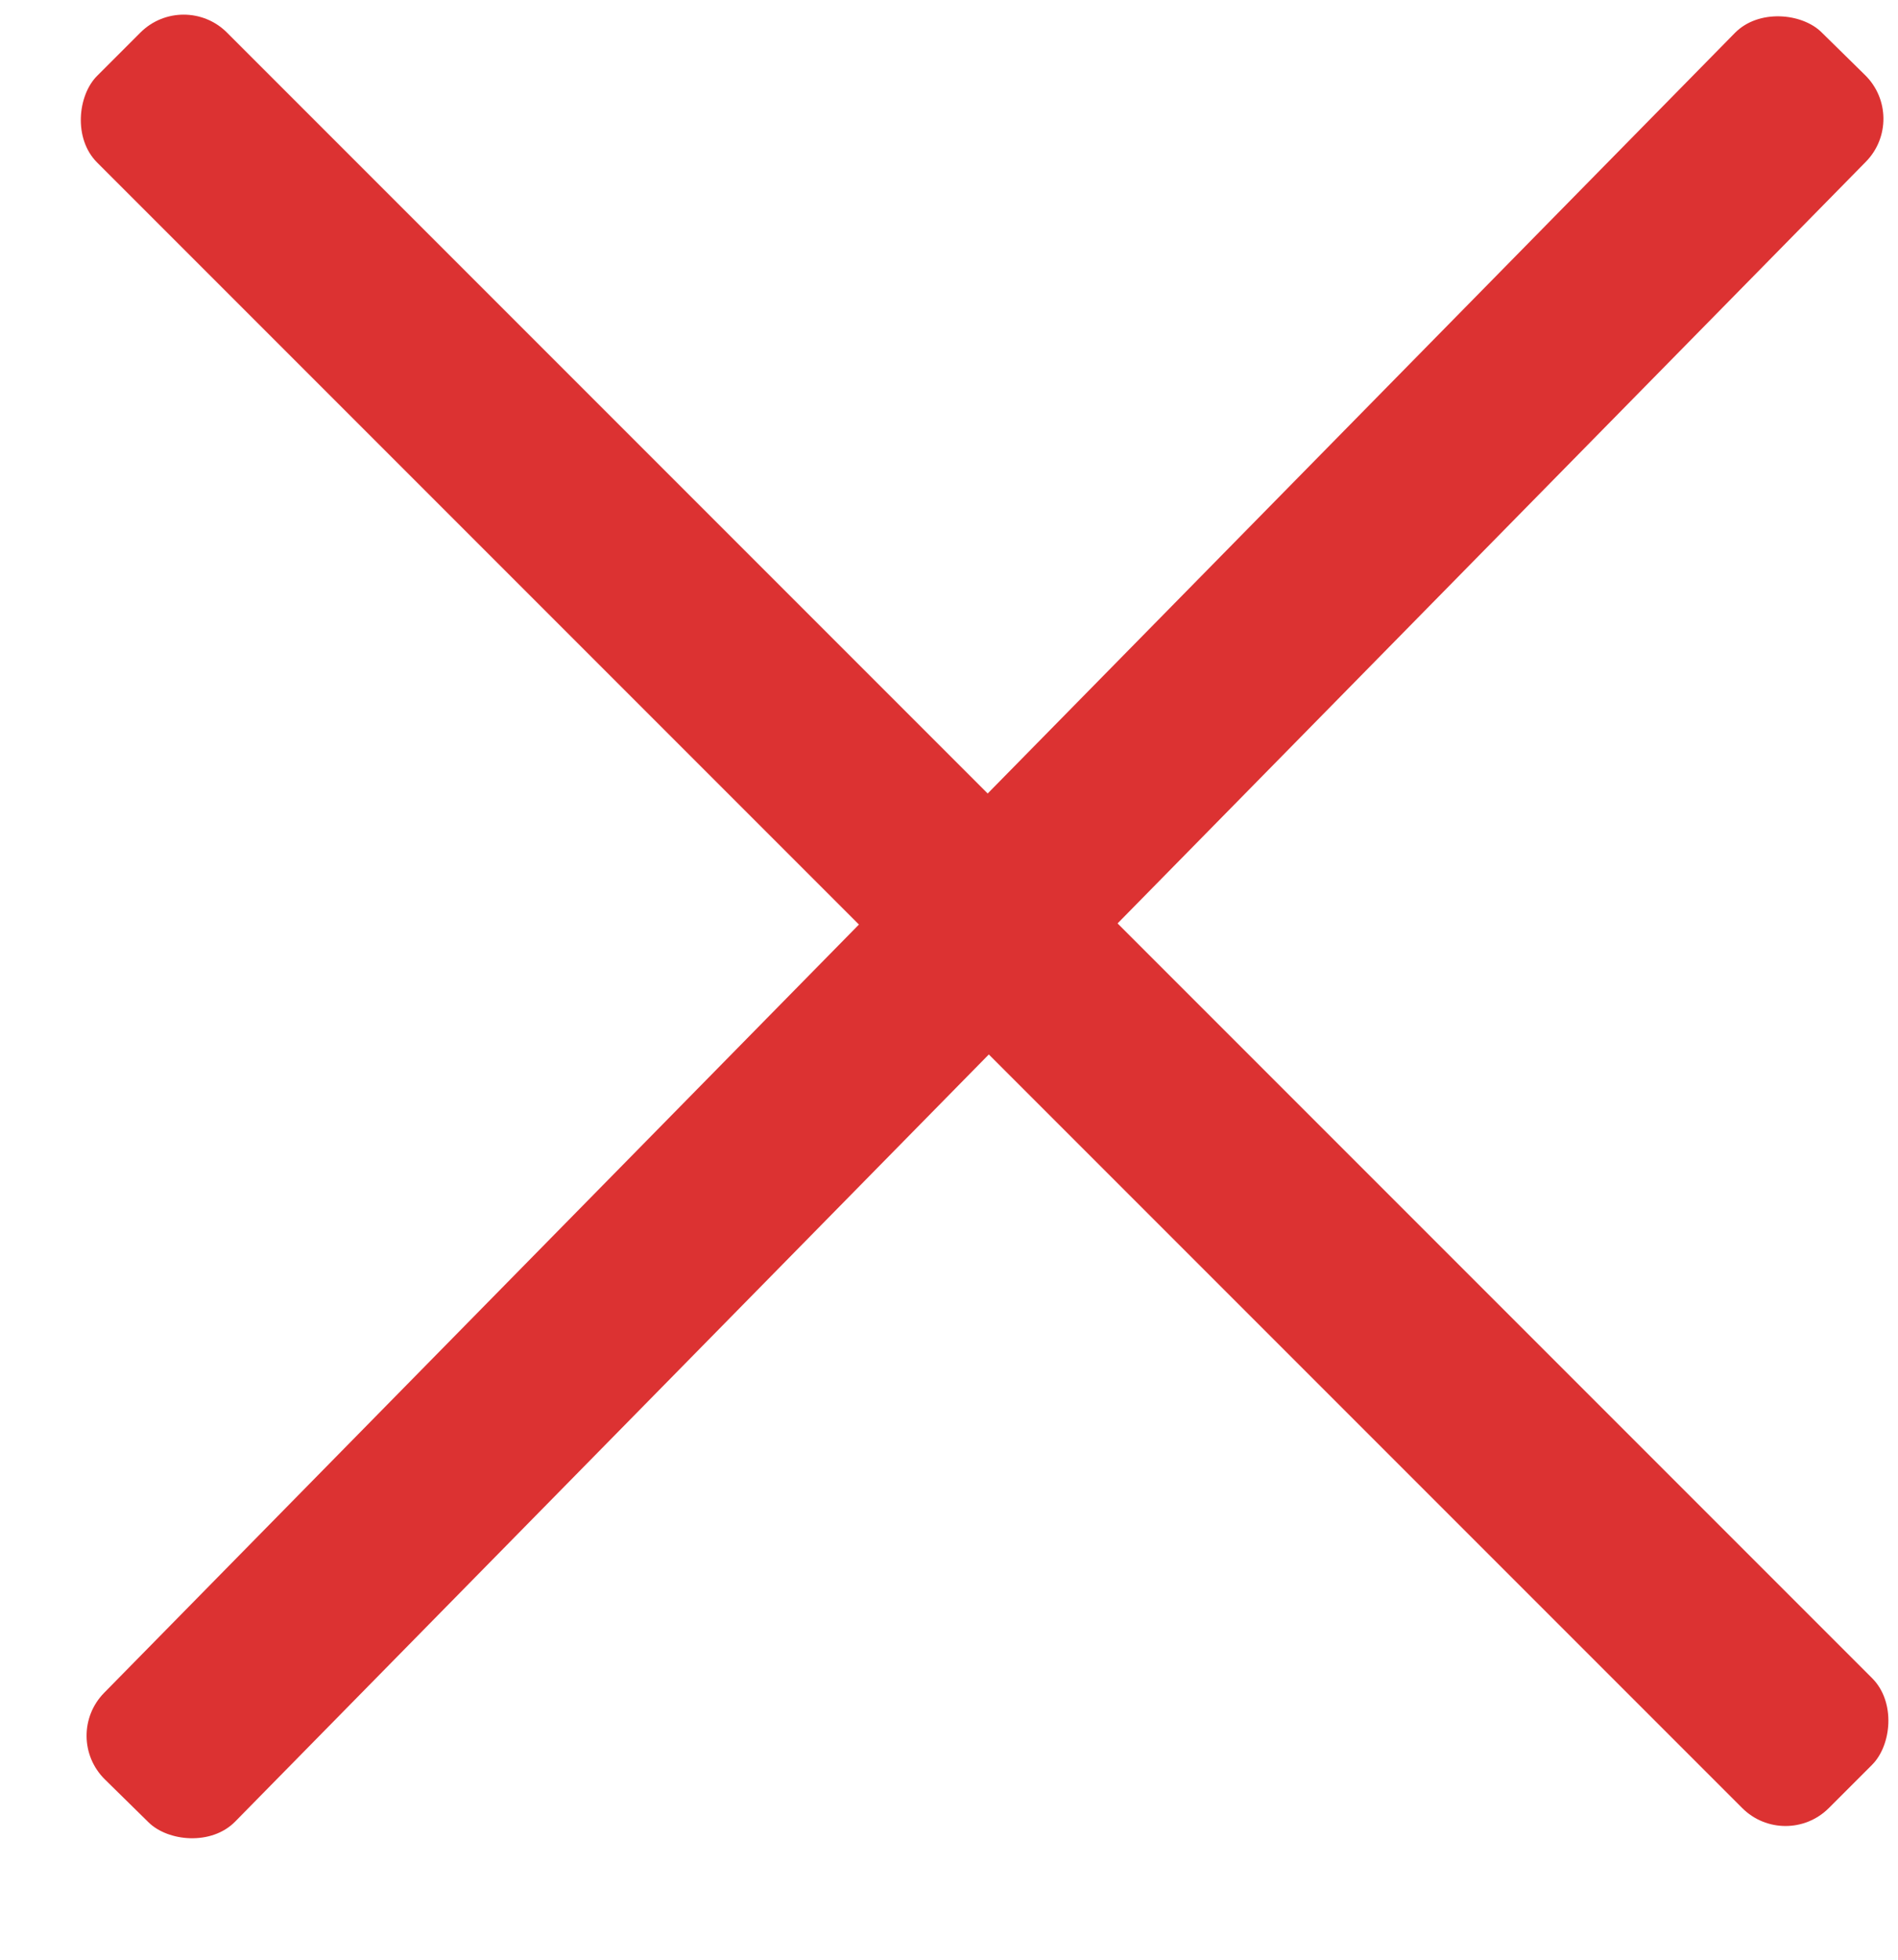 <svg viewBox="0 0 31 32" fill="none" xmlns="http://www.w3.org/2000/svg">
<rect x="1" y="28.355" width="40" height="3" rx="1" transform="rotate(-45.5 1 28.355)" fill="#dc3232"/>
<rect x="3" y="-0.175" width="40" height="3" rx="1" transform="rotate(45 3 -0.175)" fill="#dc3232"/>
</svg>
